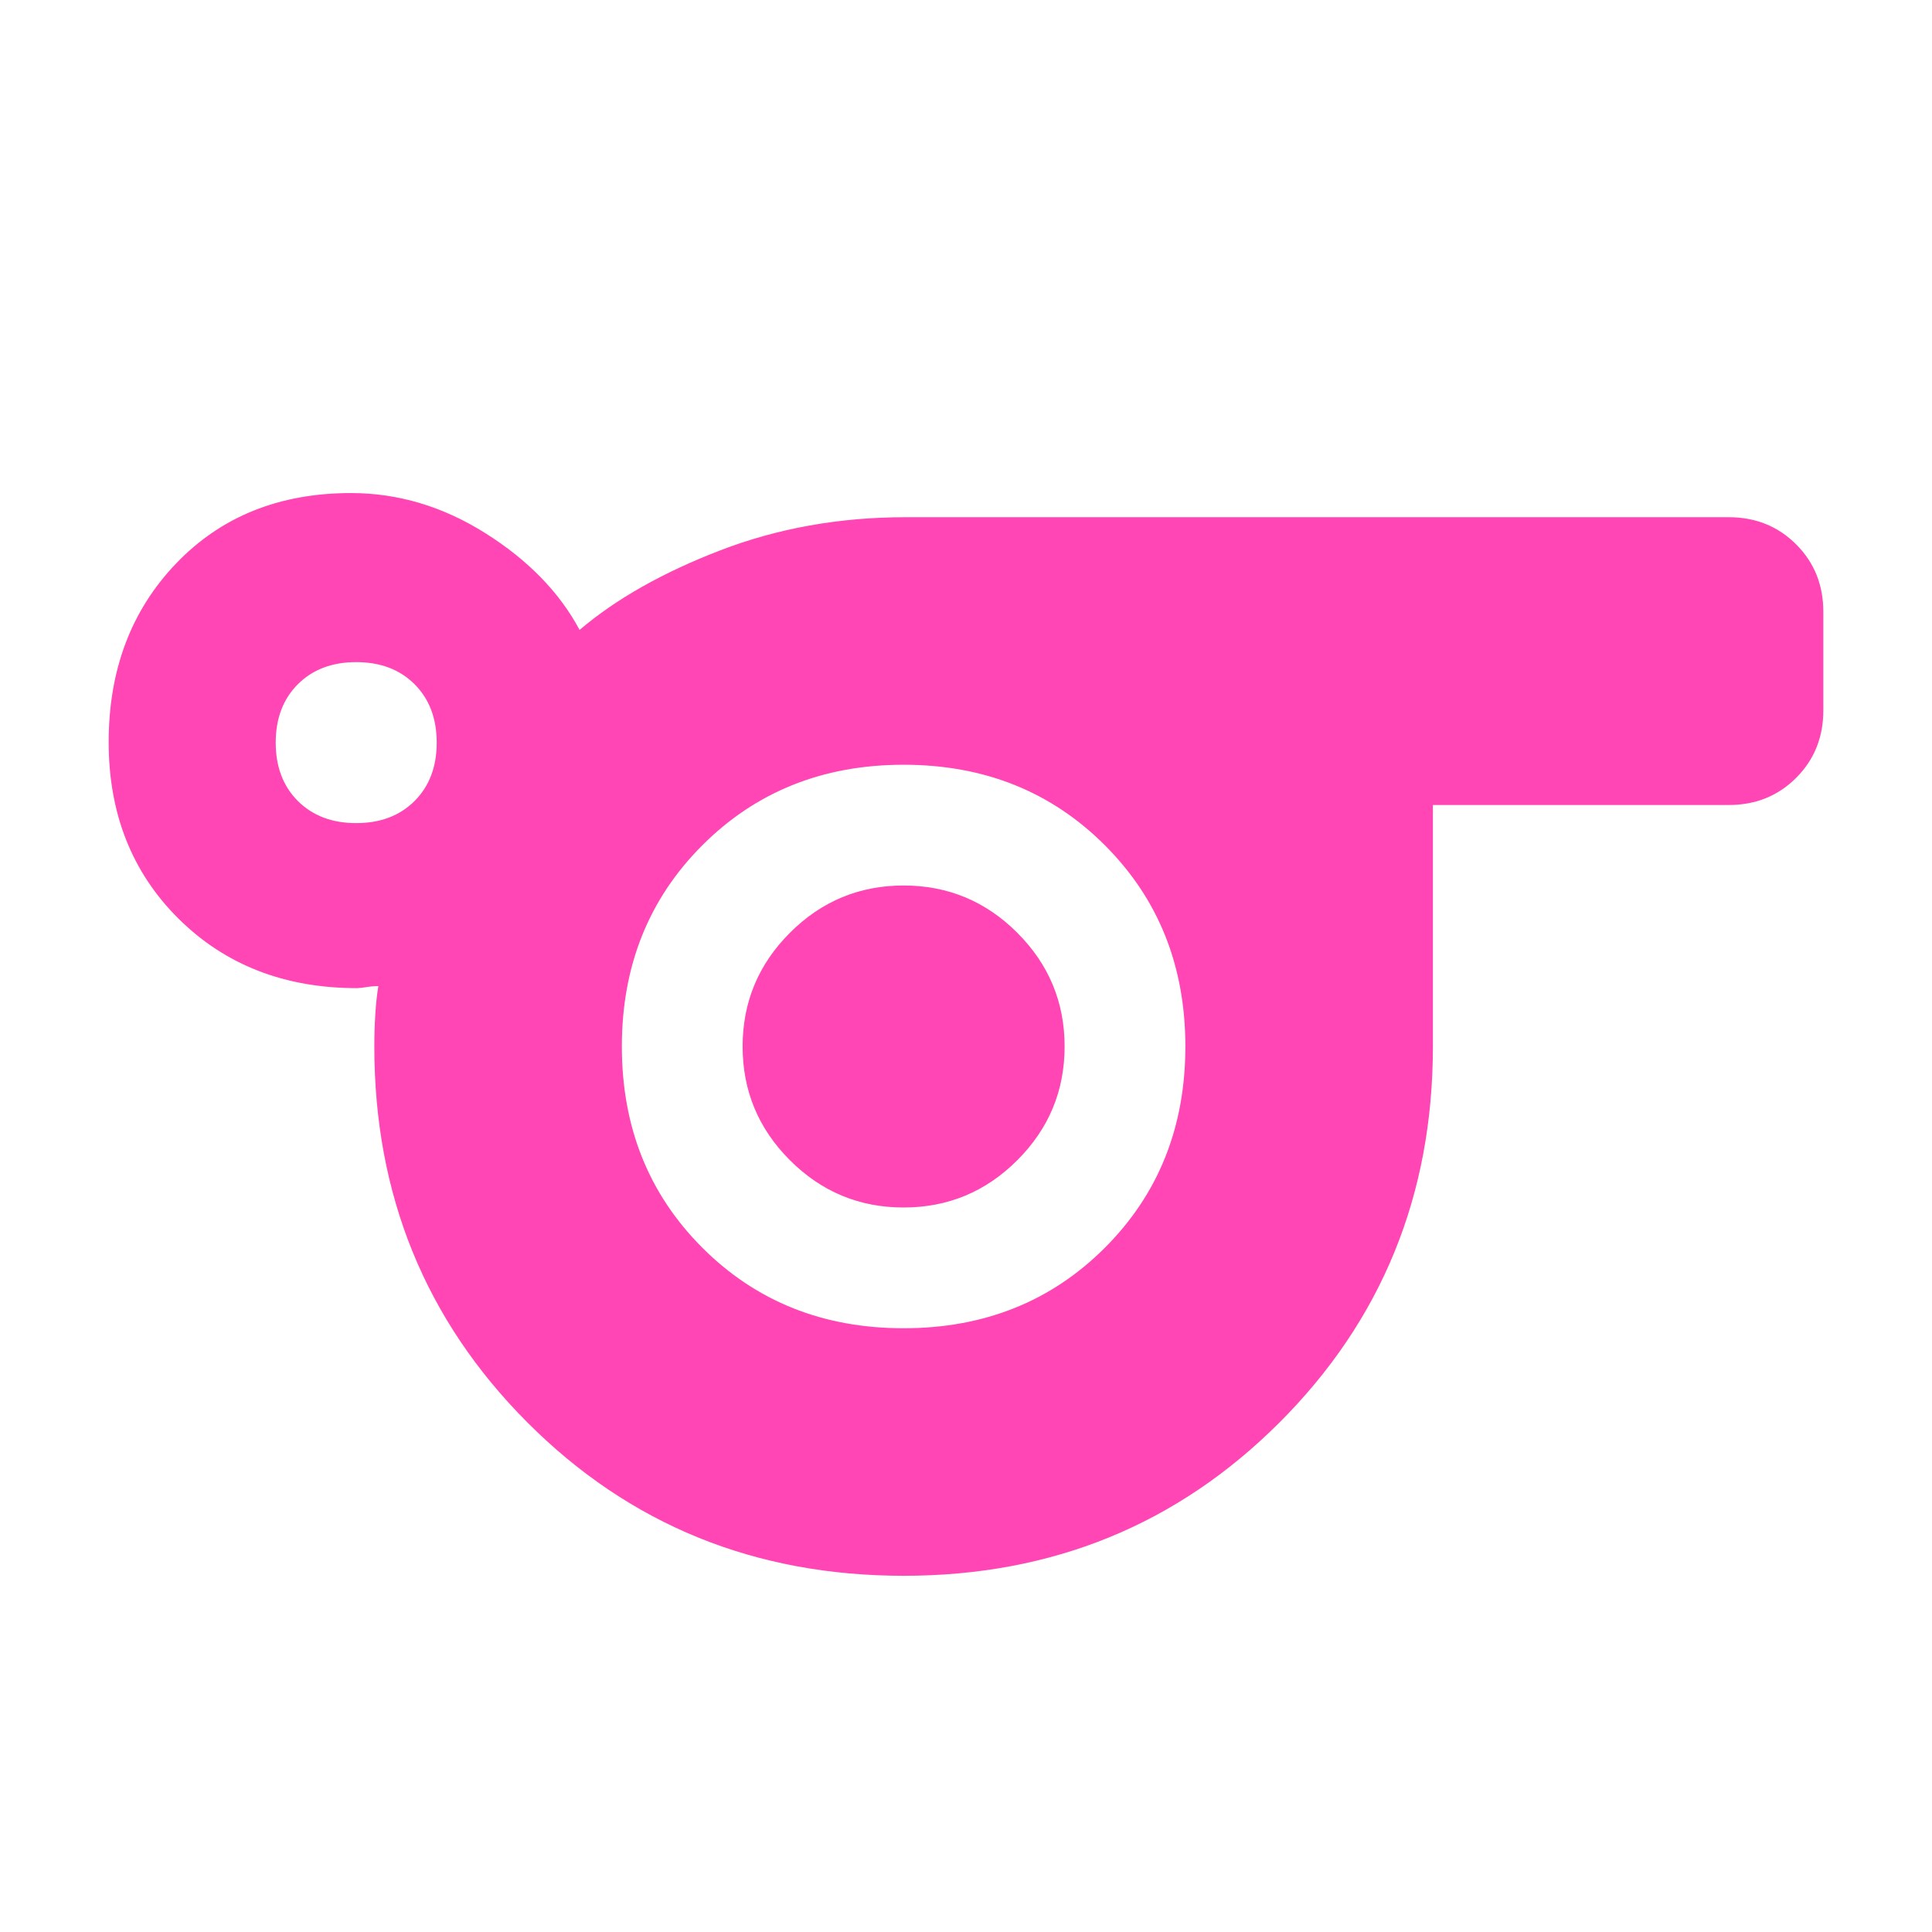 <svg xmlns="http://www.w3.org/2000/svg" height="48" viewBox="0 -960 960 960" width="48"><path fill="rgb(255, 70, 180)" d="M449.06-177q-110.98 0-187.02-76.21T186-440q0-8.33.5-16.17Q187-464 188-470q-3 0-6 .5t-4.62.5q-53.82 0-88.6-34.45Q54-537.91 54-591.25q0-53.77 33.5-88.76T174.39-715q35.16 0 66.89 20Q273-675 288-647q27-23 69.82-39.5Q400.64-703 450-703h409q20 0 33.5 13.5T906-656v49q0 20-13.5 33.5T859-560H712v120q0 110.58-76.19 186.79T449.06-177ZM177-551q18 0 29-11t11-29q0-18-11-29t-29-11q-18 0-29 11t-11 29q0 18 11 29t29 11Zm272 251q60 0 100-40t40-100q0-60-40-100t-100-40q-60 0-100 40t-40 100q0 60 40 100t100 40Zm0-60q33 0 56.5-23.5T529-440q0-33-23.5-56.5T449-520q-33 0-56.5 23.5T369-440q0 33 23.5 56.5T449-360Zm0-80Z"/></svg>